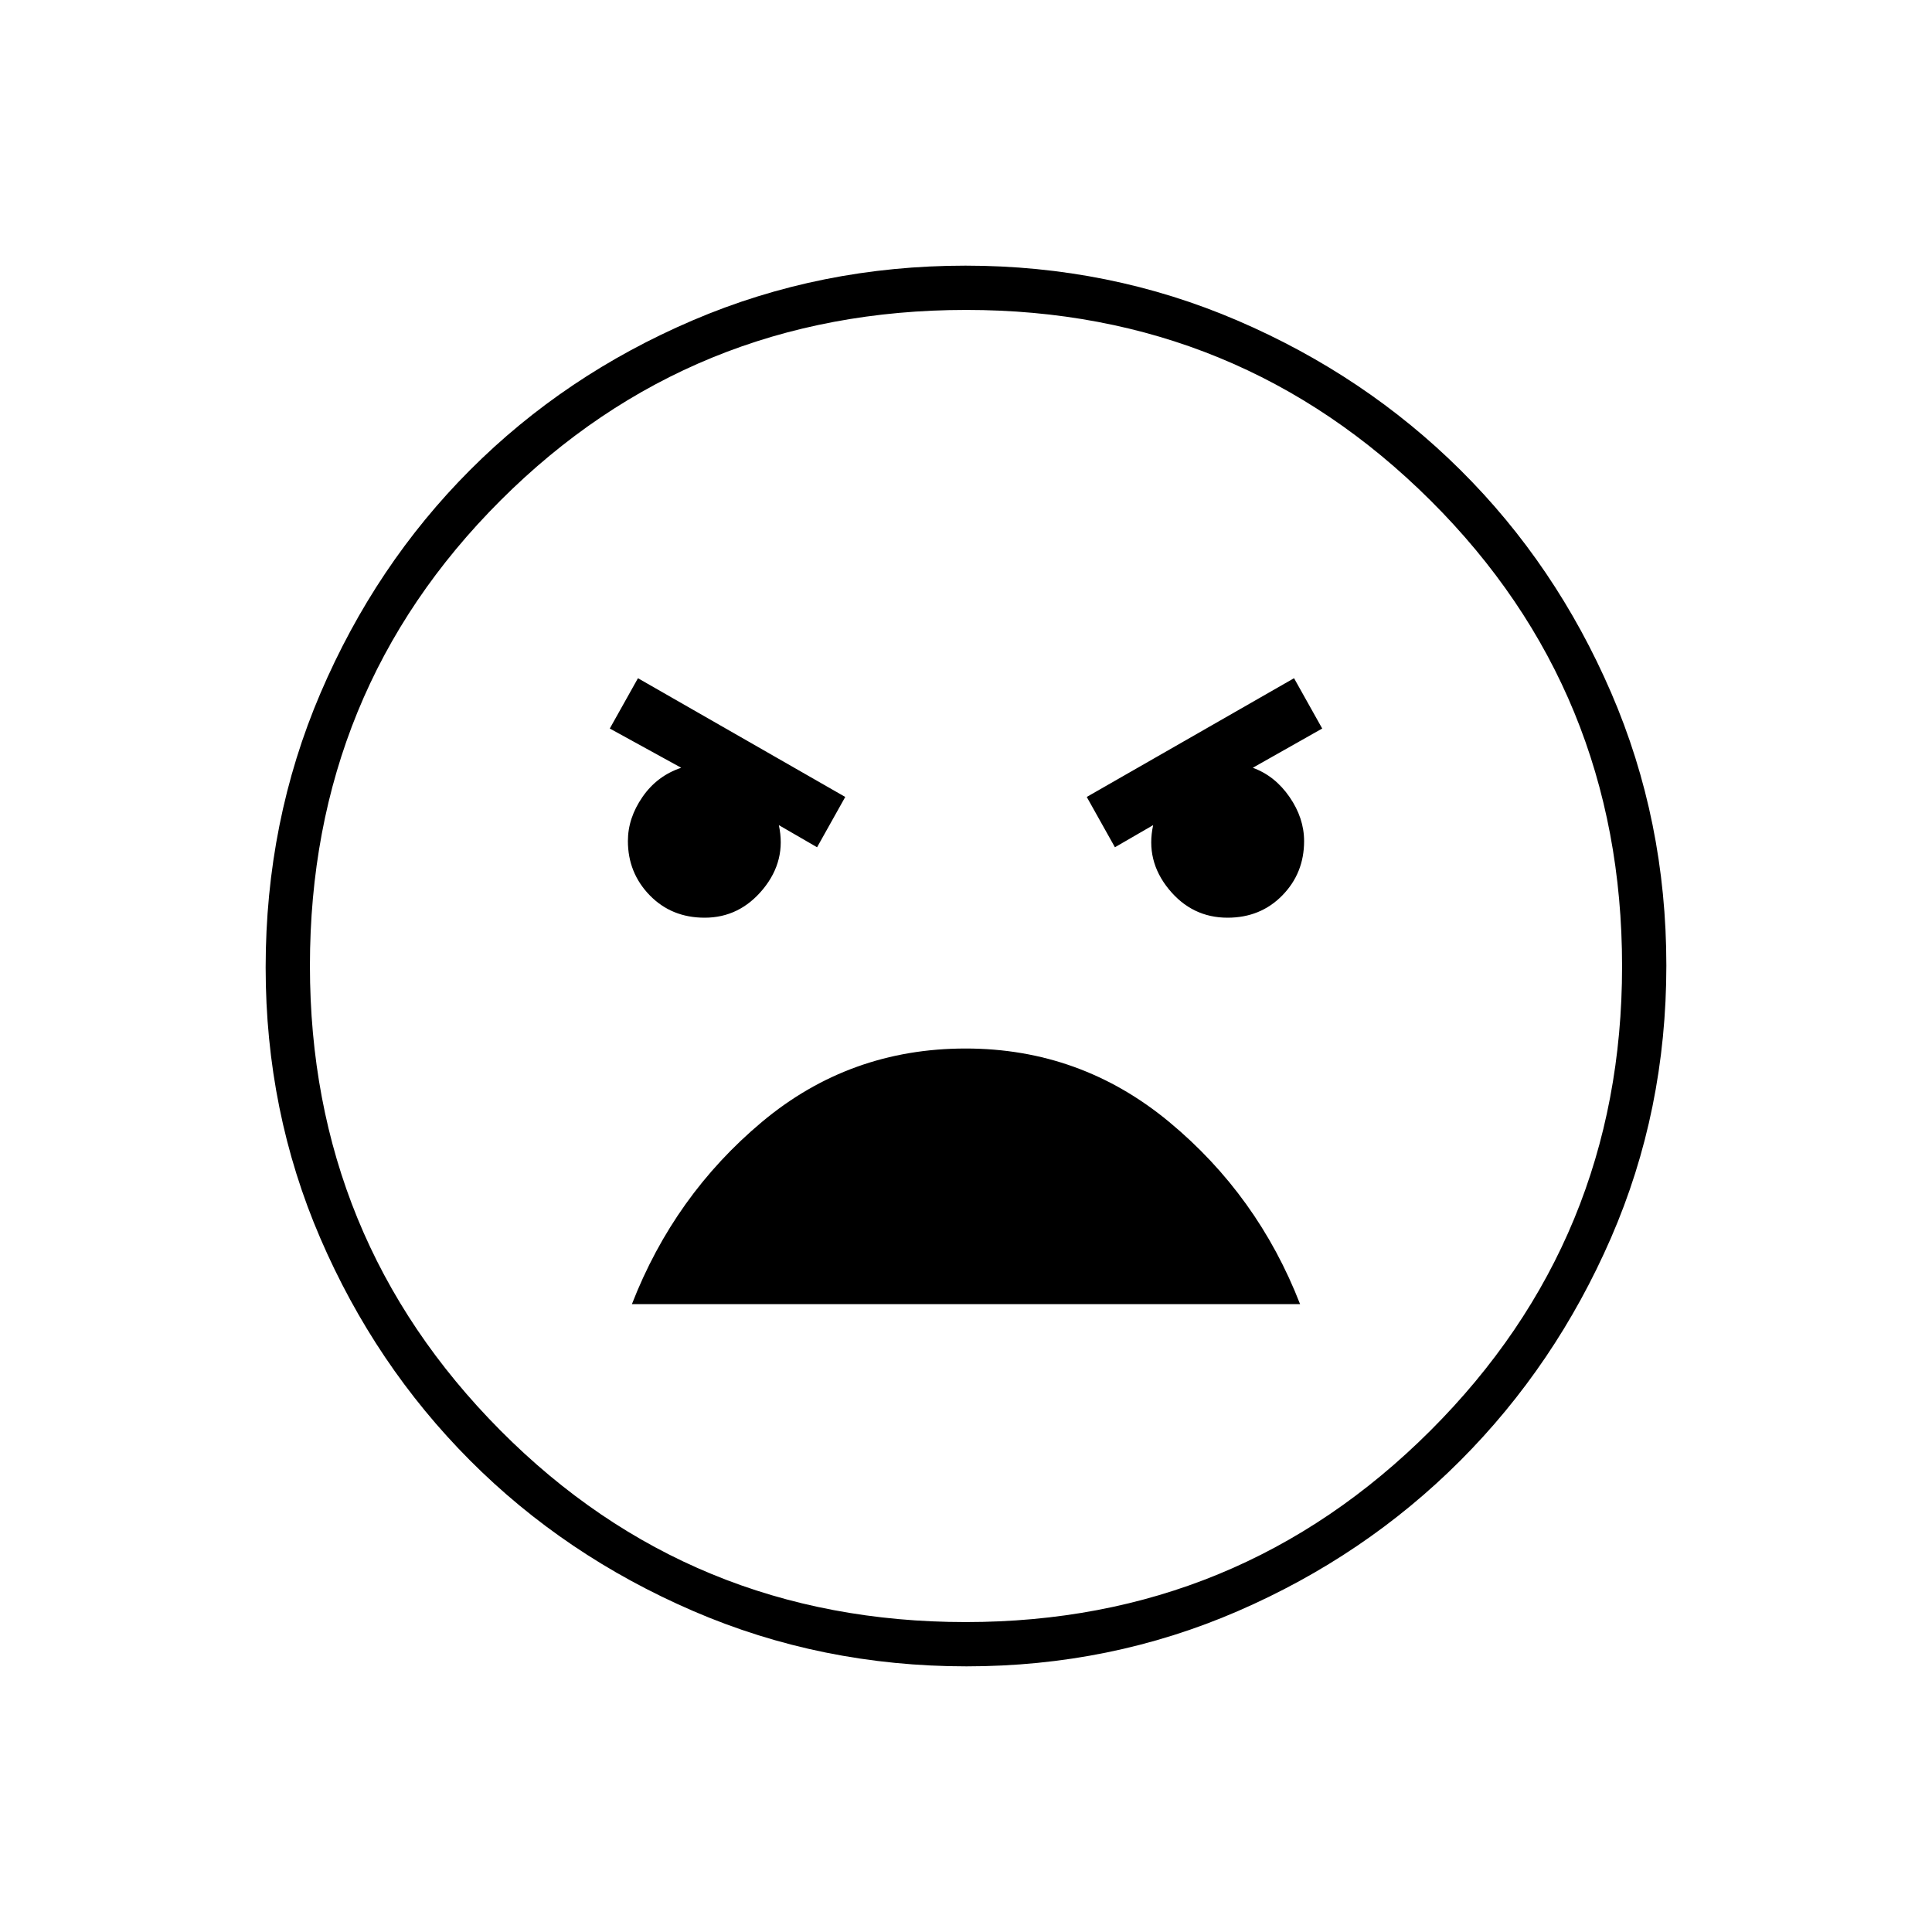 <svg xmlns="http://www.w3.org/2000/svg" height="48" viewBox="0 -960 960 960" width="48"><path d="M480.24-132q-72.15 0-135.87-27.52-63.72-27.53-110.87-74.85-47.15-47.33-74.32-110.33Q132-407.7 132-479.26q0-72.65 27.27-136.37 27.28-63.72 74.35-110.87 47.08-47.15 110.58-74.32Q407.7-828 479.76-828q71.65 0 135.12 27.27 63.47 27.28 110.87 74.35 47.4 47.08 74.82 110.58Q828-552.3 828-480.24q0 72.15-27.52 135.37-27.53 63.22-74.85 110.62-47.33 47.4-110.58 74.82Q551.8-132 480.24-132Zm-.37-22q135.63 0 230.88-95.12T806-479.87q0-136.63-95.12-231.38T480.13-806q-136.63 0-231.38 94.62T154-480.13q0 135.63 94.62 230.88T479.87-154ZM554-539l19-11q-3.84 17.57 7.73 31.79Q592.3-504 609.96-504q16.37 0 27.21-11.07Q648-526.13 648-542.05q0-11.45-7.25-21.95t-18.25-14.5L657-598l-14-25-103 59 14 25Zm-148 0 14-25-103-59-14 25 35.5 19.5q-12 4-19.25 14.5-7.25 10.49-7.25 21.88 0 15.82 10.83 26.97Q333.67-504 350.14-504q17.36 0 29.03-14.21Q390.83-532.43 387-550l19 11Zm73.8 100q-57.64 0-101.22 36.5T314-312h332q-21-54-65.03-90.5T479.8-439Zm.2-41Z"/></svg>